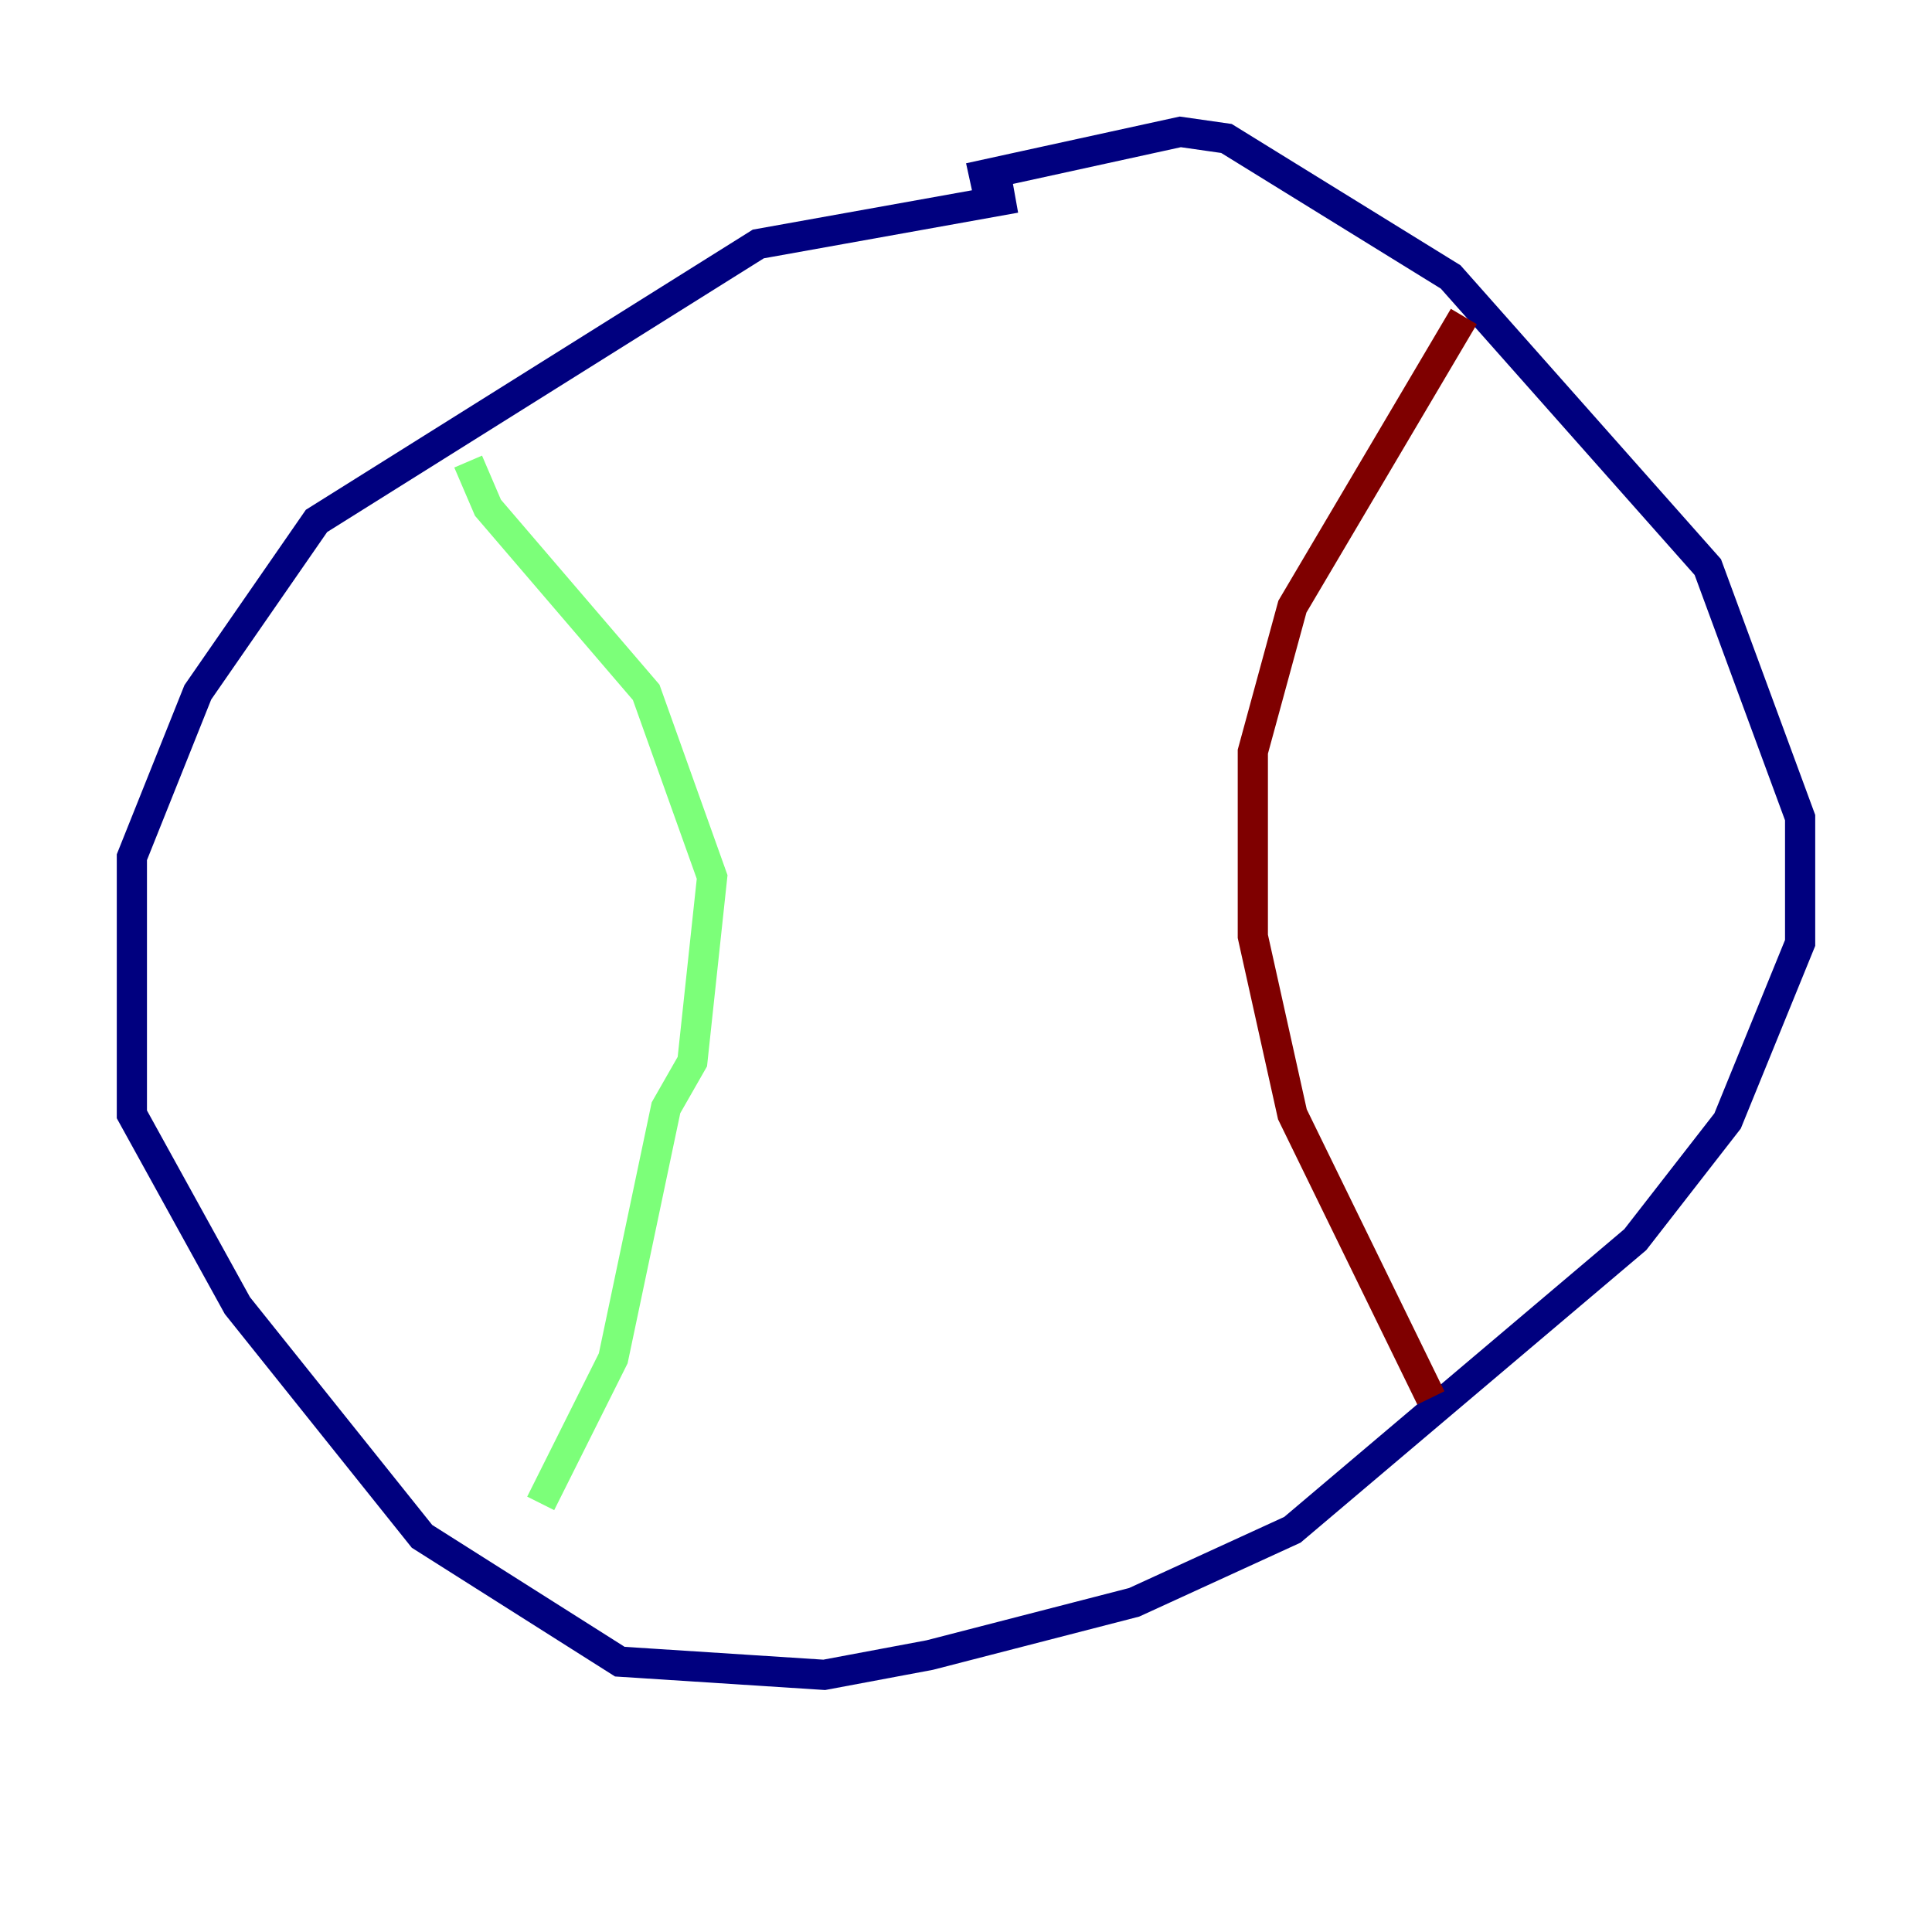 <?xml version="1.0" encoding="utf-8" ?>
<svg baseProfile="tiny" height="128" version="1.2" viewBox="0,0,128,128" width="128" xmlns="http://www.w3.org/2000/svg" xmlns:ev="http://www.w3.org/2001/xml-events" xmlns:xlink="http://www.w3.org/1999/xlink"><defs /><polyline fill="none" points="67.276,13.106 50.239,16.164 20.969,34.512 13.106,45.87 8.737,56.792 8.737,73.829 15.727,86.498 27.959,101.788 41.065,110.089 54.608,110.963 61.597,109.652 75.14,106.157 85.625,101.352 108.341,82.13 114.457,74.266 119.263,62.471 119.263,54.171 113.147,37.57 96.109,18.348 81.256,9.174 78.198,8.737 64.218,11.795" stroke="#00007f" stroke-width="2" /><polyline fill="none" points="31.017,30.58 32.328,33.638 42.812,45.87 47.181,58.102 45.87,70.335 44.123,73.392 40.628,89.993 35.822,99.604" stroke="#7cff79" stroke-width="2" /><polyline fill="none" points="96.983,20.969 85.625,40.191 83.003,49.802 83.003,62.034 85.625,73.829 94.799,92.614" stroke="#7f0000" stroke-width="2" /></svg>
